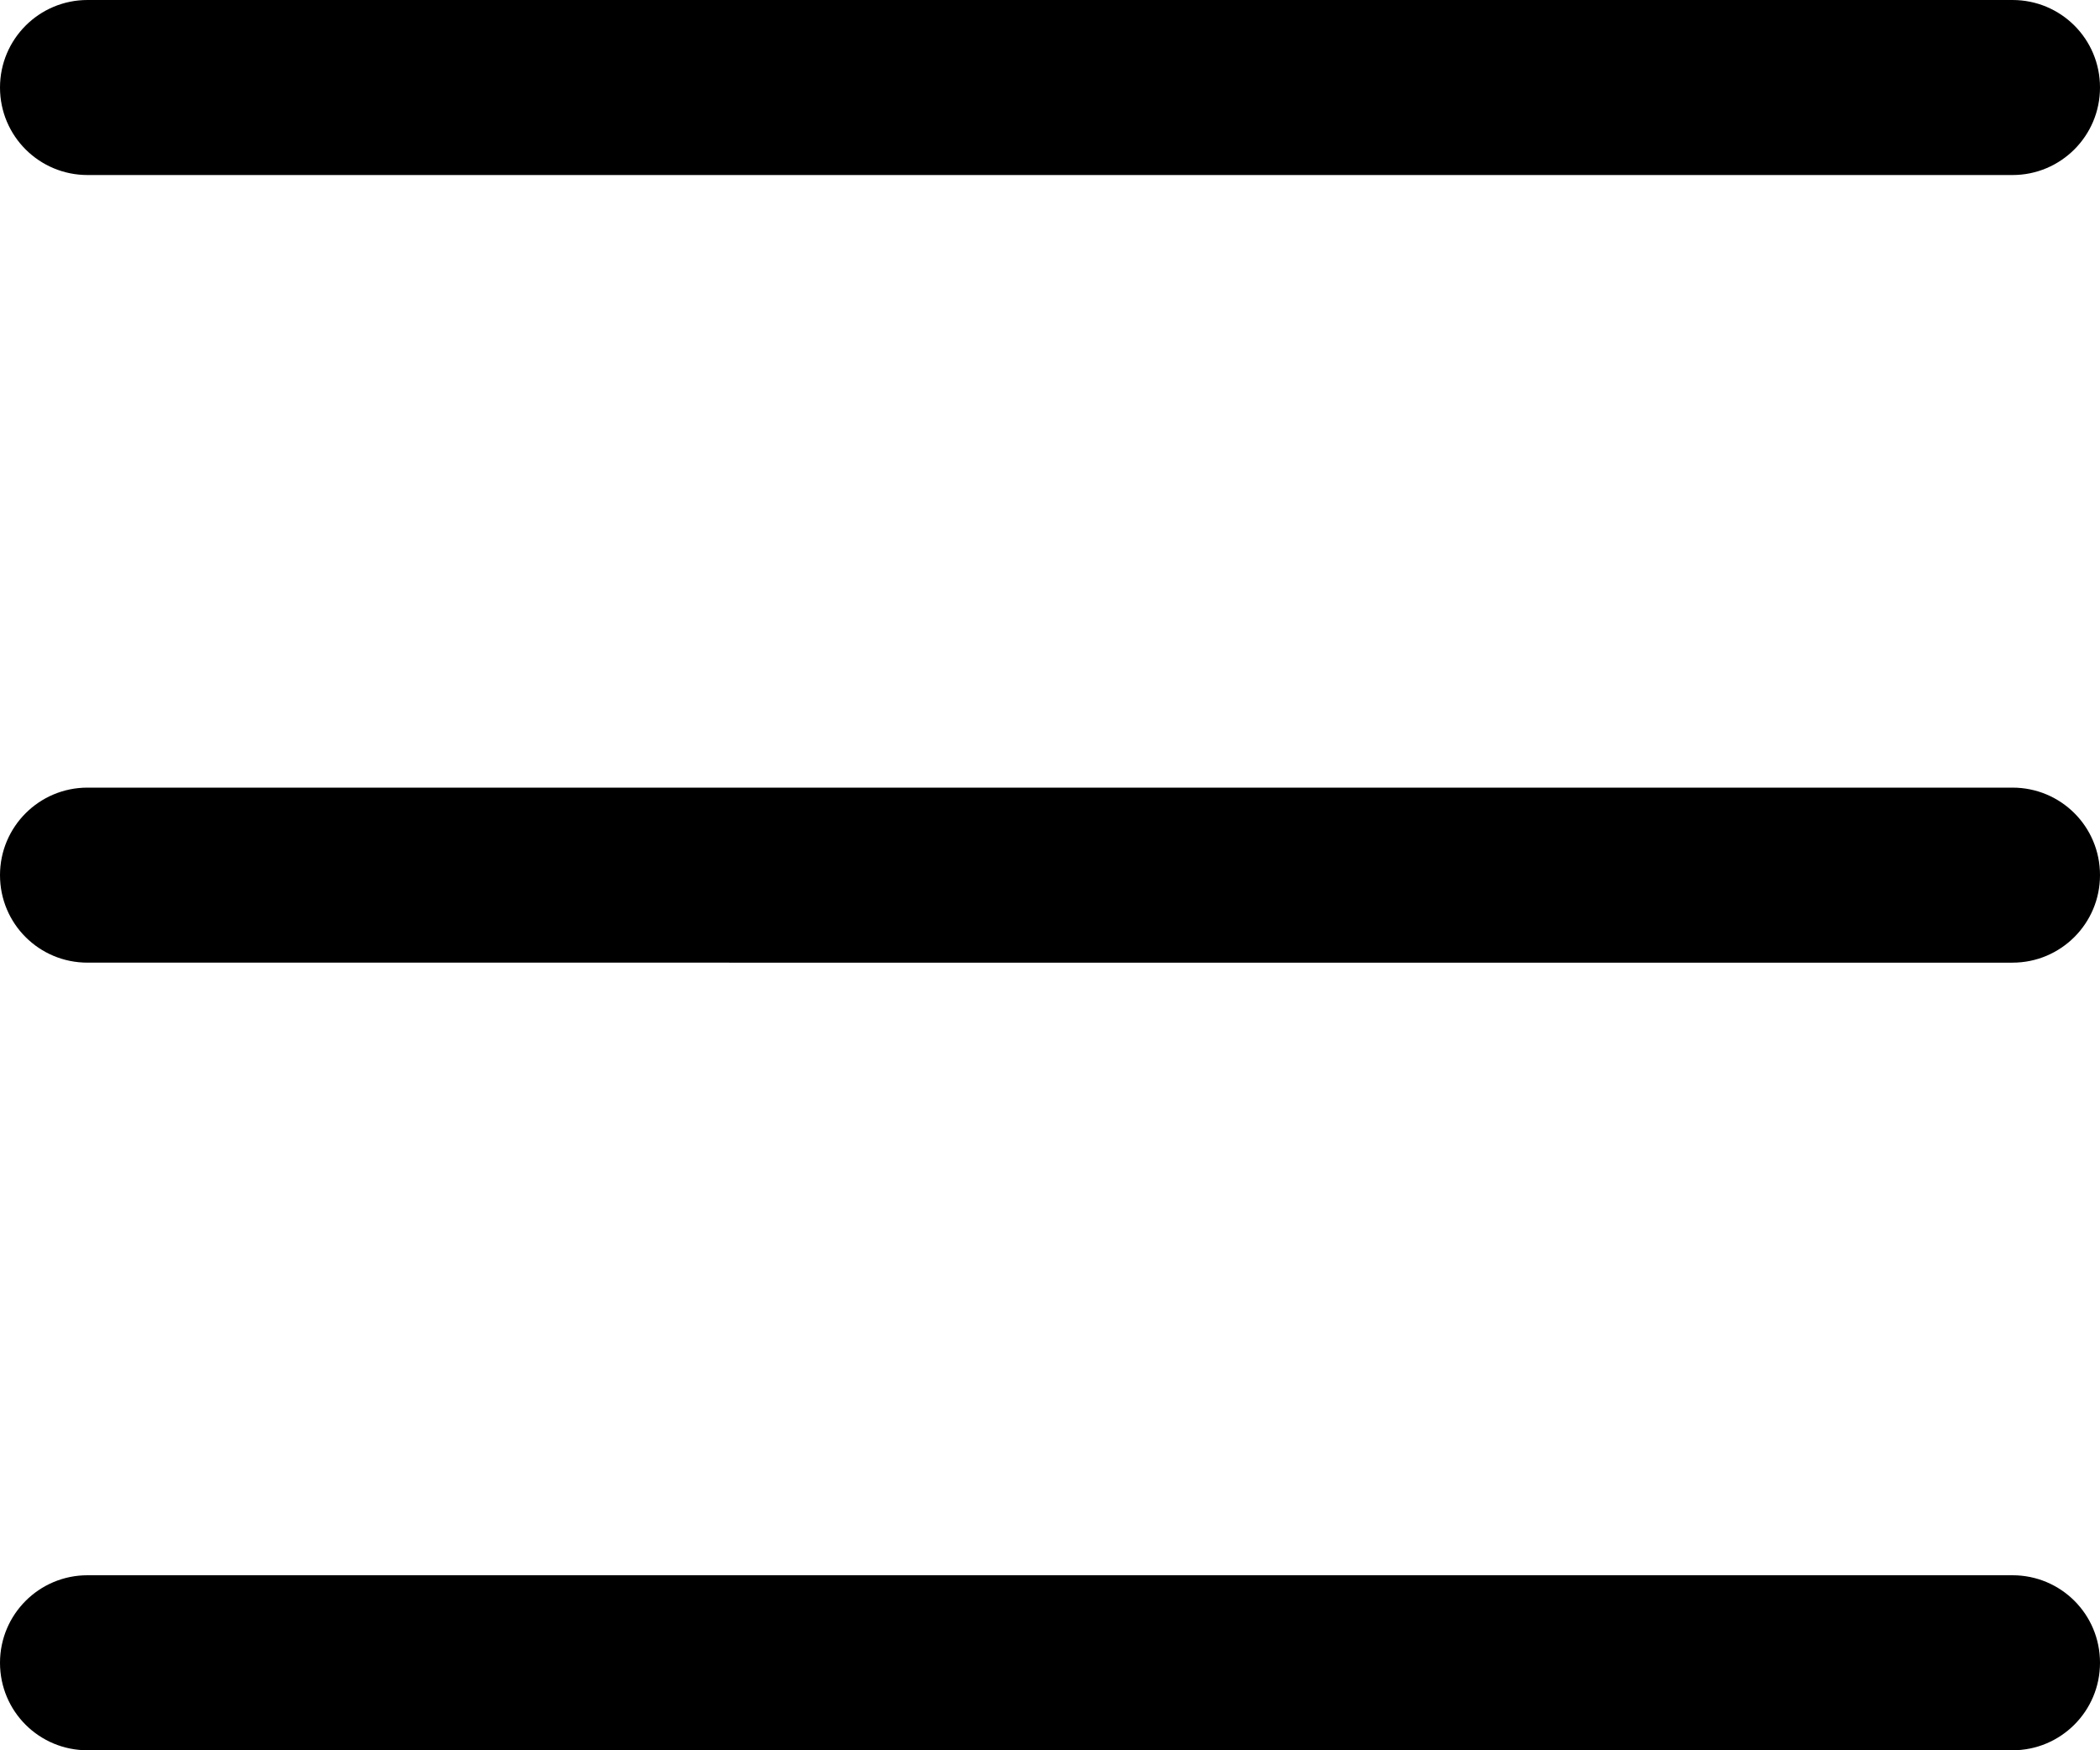 <svg xmlns="http://www.w3.org/2000/svg" width="24" height="20" viewBox="0 0 24 20">
  <path fill-rule="evenodd" d="M0 1c0-.552.447-1 1-1h22c.552 0 1 .444 1 1 0 .552-.447 1-1 1H1C.45 2 0 1.556 0 1zm0 9c0-.552.447-1 1-1h22c.552 0 1 .444 1 1 0 .552-.447 1-1 1H1c-.552 0-1-.444-1-1zm0 9c0-.552.447-1 1-1h22c.552 0 1 .444 1 1 0 .552-.447 1-1 1H1c-.552 0-1-.444-1-1z"/>
</svg>
